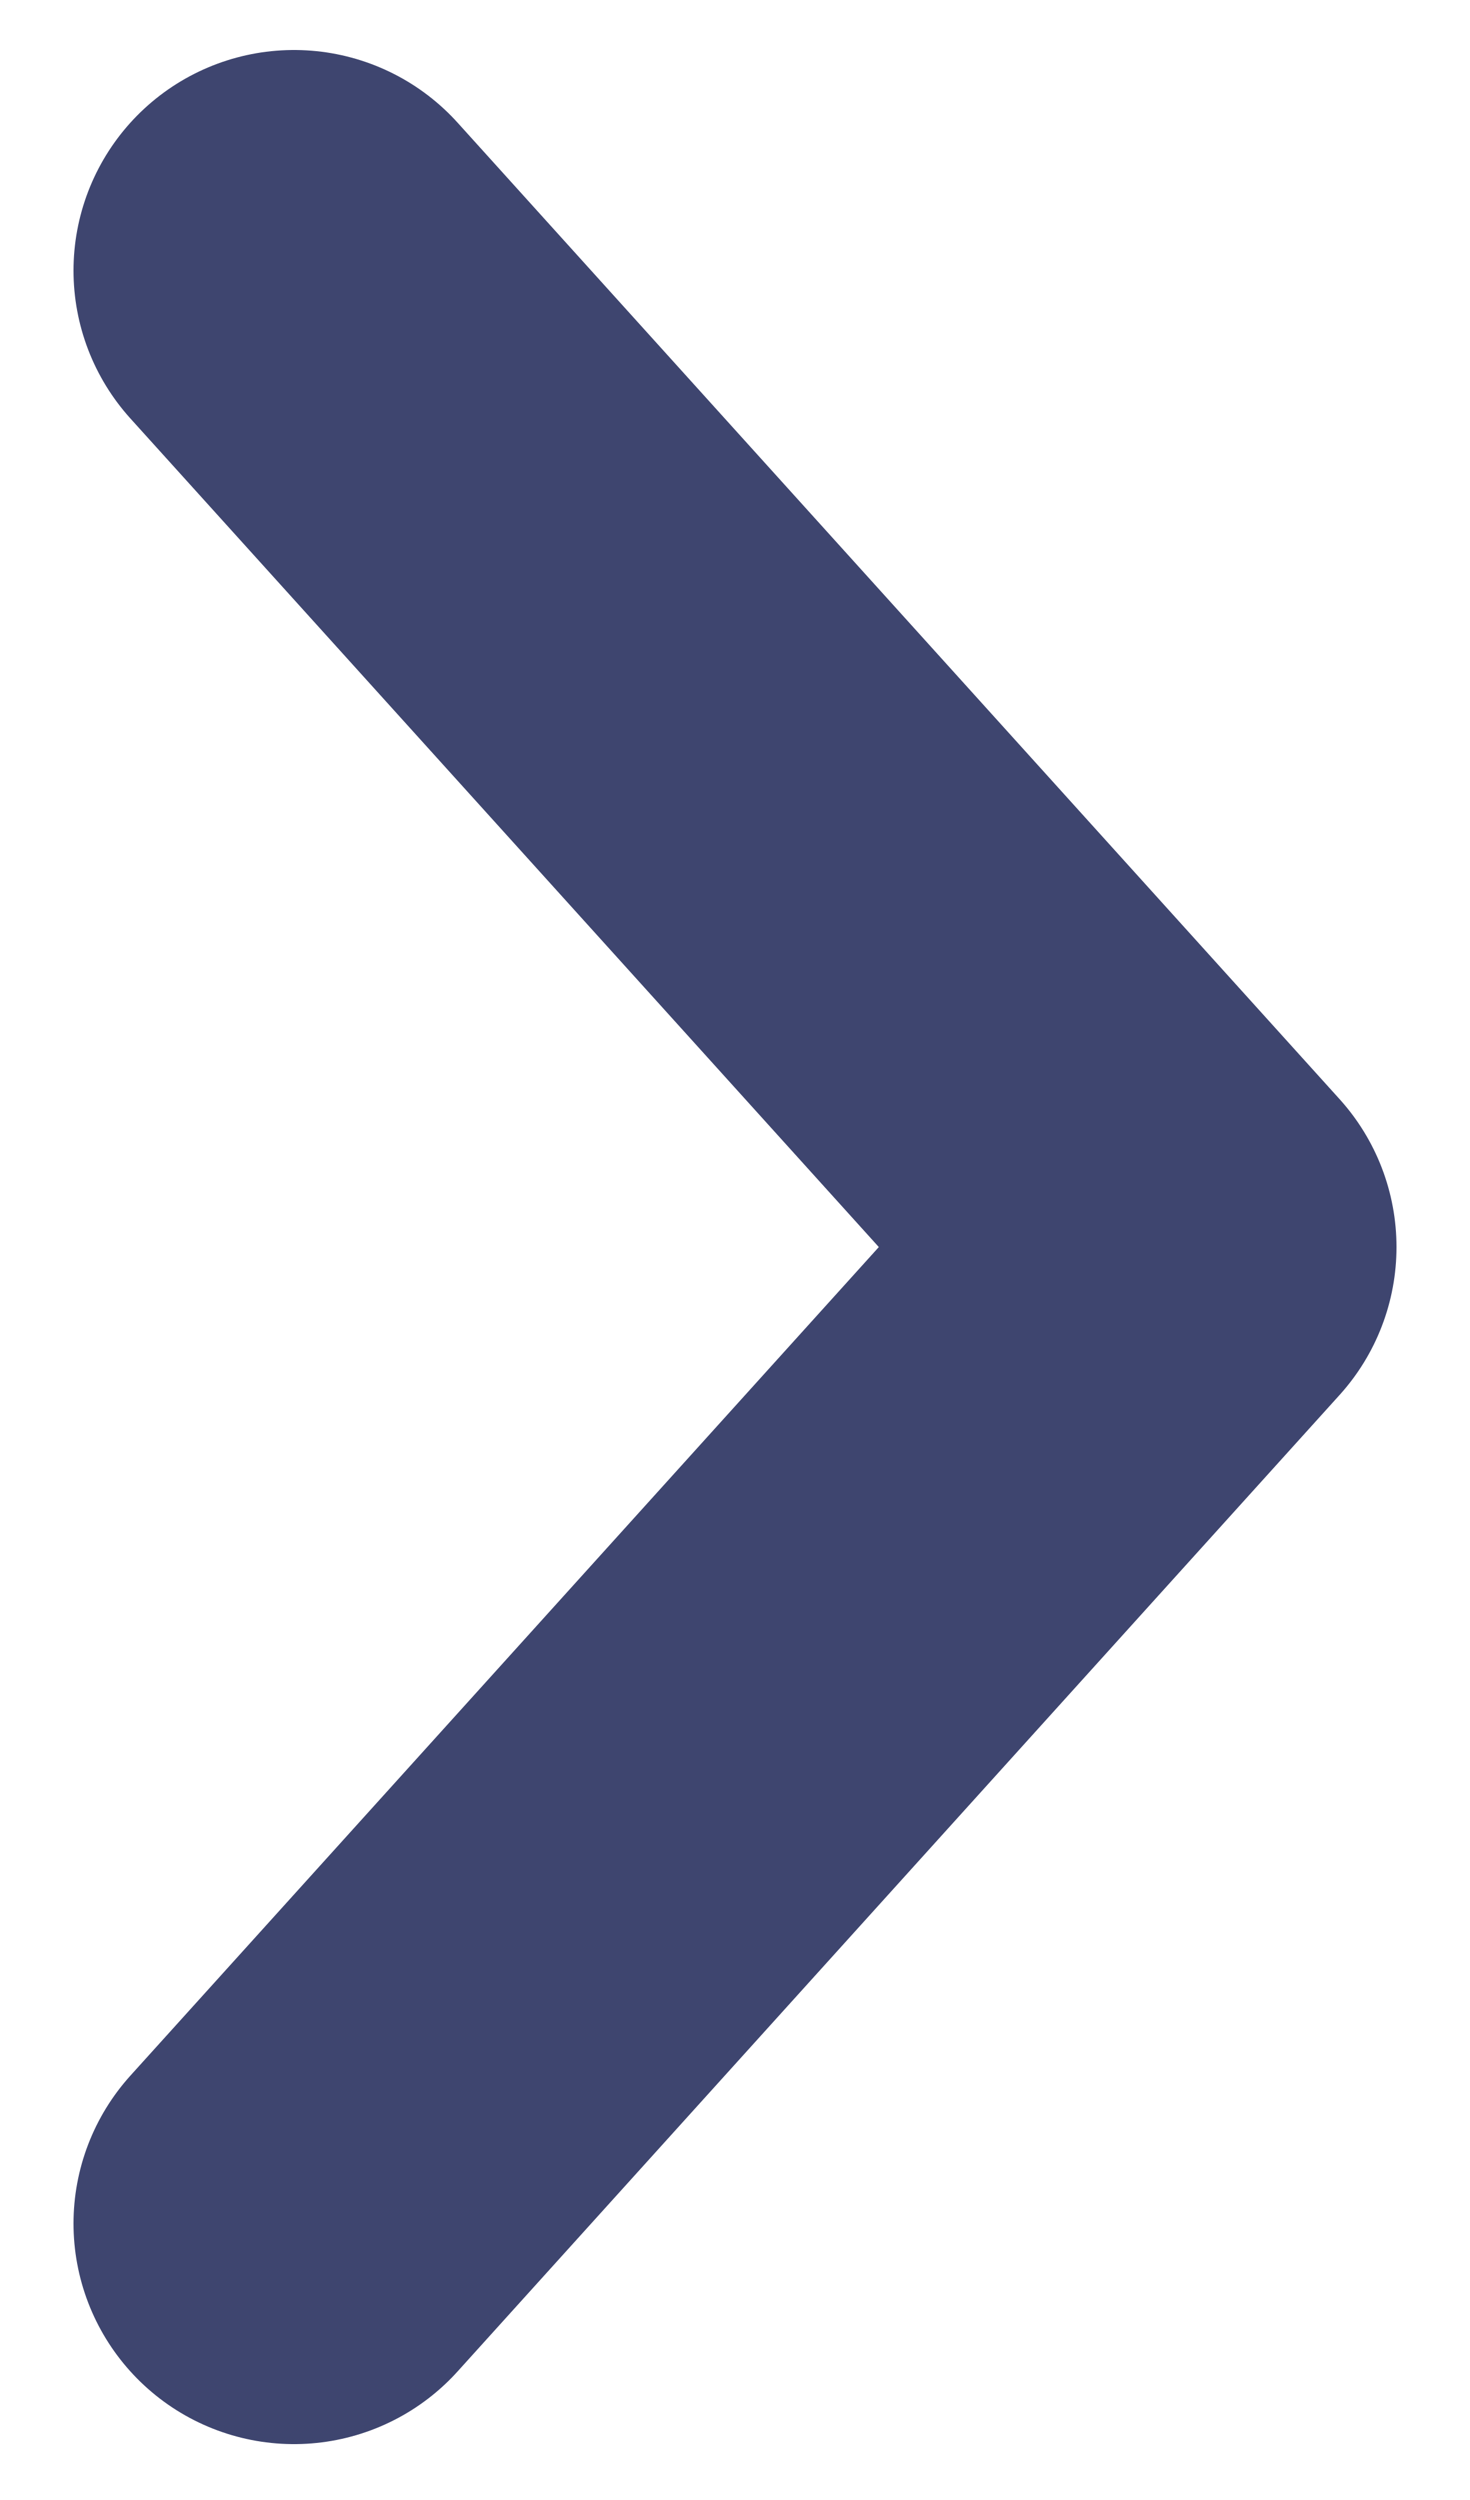 <svg width="10" height="17" viewBox="0 0 10 17" fill="none" xmlns="http://www.w3.org/2000/svg">
<path d="M2 15.12L8 8.48L2 1.84" stroke="#3E456F" stroke-width="3" stroke-linecap="round" stroke-linejoin="round"/>
</svg>
